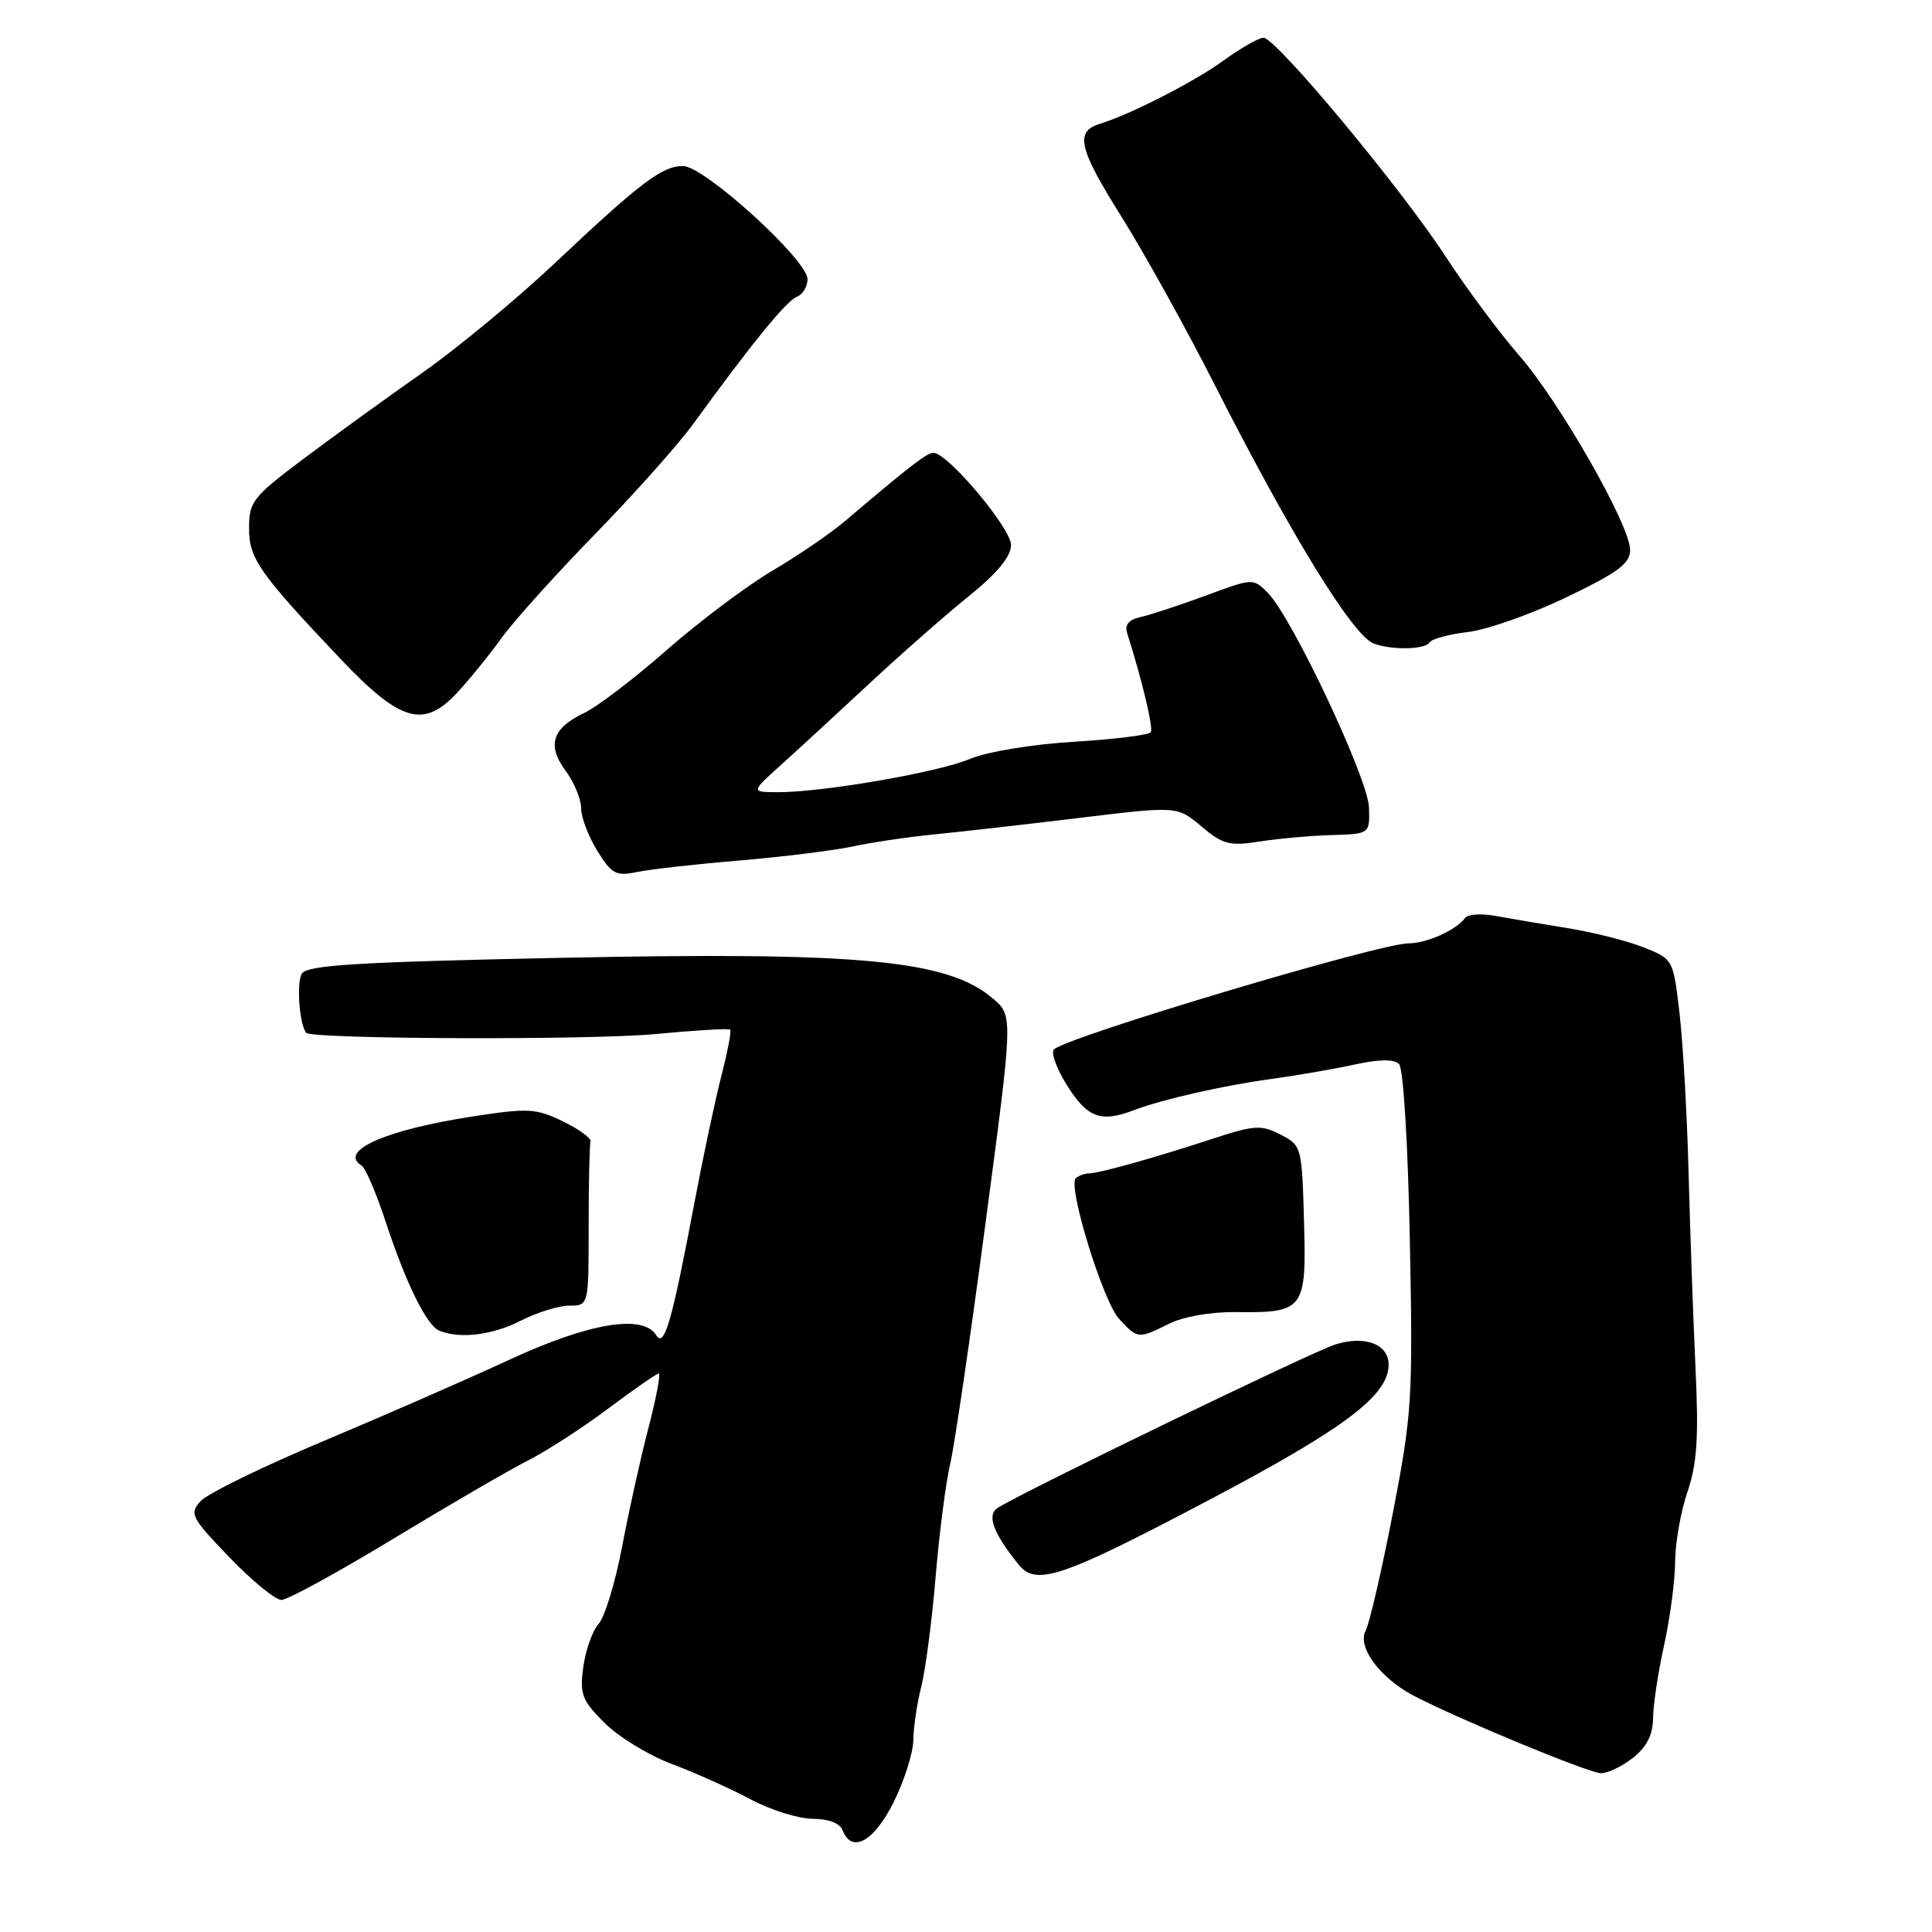 <?xml version="1.0" encoding="UTF-8" standalone="no"?>
<!DOCTYPE svg PUBLIC "-//W3C//DTD SVG 1.1//EN" "http://www.w3.org/Graphics/SVG/1.1/DTD/svg11.dtd" >
<svg xmlns="http://www.w3.org/2000/svg" xmlns:xlink="http://www.w3.org/1999/xlink" version="1.1" viewBox="0 0 256 256">
 <g >
 <path fill="currentColor"
d=" M 118.41 238.80 C 119.83 235.95 121.01 232.23 121.02 230.55 C 121.04 228.87 121.51 225.70 122.07 223.50 C 122.63 221.30 123.48 214.78 123.97 209.00 C 124.45 203.22 125.32 196.47 125.90 194.00 C 126.48 191.53 128.59 177.15 130.59 162.05 C 134.24 134.60 134.24 134.60 131.60 132.34 C 125.62 127.19 113.96 126.09 74.18 126.92 C 47.28 127.48 40.69 127.88 40.00 129.01 C 39.26 130.19 39.67 135.76 40.57 136.85 C 41.28 137.70 78.12 137.84 86.79 137.02 C 92.10 136.52 96.59 136.25 96.76 136.43 C 96.94 136.60 96.40 139.39 95.57 142.62 C 94.74 145.86 93.13 153.45 91.99 159.50 C 89.03 175.16 88.02 178.65 86.95 176.92 C 85.20 174.09 78.04 175.29 67.50 180.17 C 62.00 182.72 50.91 187.57 42.86 190.95 C 34.81 194.33 27.49 197.91 26.59 198.90 C 25.07 200.58 25.30 201.05 30.40 206.35 C 33.38 209.46 36.49 212.00 37.29 212.00 C 38.09 212.00 44.75 208.36 52.09 203.91 C 59.43 199.46 67.48 194.78 69.98 193.51 C 72.48 192.24 77.28 189.13 80.65 186.60 C 84.02 184.07 87.01 182.00 87.29 182.00 C 87.57 182.00 86.95 185.26 85.91 189.25 C 84.87 193.24 83.30 200.32 82.42 205.00 C 81.53 209.68 80.14 214.25 79.32 215.17 C 78.50 216.09 77.59 218.67 77.29 220.89 C 76.80 224.51 77.11 225.31 80.12 228.31 C 81.98 230.16 85.97 232.60 89.00 233.73 C 92.03 234.86 96.70 236.96 99.40 238.39 C 102.09 239.83 105.82 241.00 107.68 241.00 C 109.76 241.00 111.28 241.58 111.64 242.50 C 112.85 245.65 115.80 244.04 118.41 238.80 Z  M 216.37 232.93 C 218.20 231.48 219.01 229.89 219.04 227.68 C 219.05 225.93 219.71 221.57 220.50 218.00 C 221.29 214.43 221.95 209.44 221.96 206.93 C 221.98 204.41 222.72 200.23 223.61 197.64 C 224.87 193.92 225.10 190.45 224.66 181.21 C 224.36 174.77 223.95 163.20 223.75 155.50 C 223.55 147.80 223.01 138.26 222.55 134.30 C 221.72 127.12 221.71 127.10 217.81 125.54 C 215.66 124.68 211.11 123.53 207.70 122.98 C 204.29 122.43 199.99 121.70 198.14 121.36 C 196.29 121.02 194.49 121.14 194.14 121.62 C 192.96 123.24 189.05 125.00 186.63 125.00 C 182.80 125.00 141.65 137.30 139.66 139.04 C 139.21 139.44 140.00 141.62 141.43 143.89 C 144.10 148.11 145.88 148.77 150.20 147.12 C 153.98 145.68 162.11 143.83 168.50 142.96 C 171.80 142.51 176.72 141.66 179.44 141.07 C 182.71 140.35 184.72 140.32 185.38 140.98 C 185.95 141.55 186.56 151.50 186.81 164.28 C 187.23 185.38 187.10 187.34 184.56 200.49 C 183.08 208.13 181.45 215.15 180.95 216.09 C 179.81 218.23 182.86 222.35 187.34 224.70 C 193.14 227.74 210.48 234.92 212.12 234.96 C 213.00 234.98 214.92 234.07 216.37 232.93 Z  M 160.50 198.60 C 178.26 189.22 184.00 184.88 184.00 180.82 C 184.00 178.09 180.81 176.90 176.88 178.17 C 173.65 179.21 134.96 197.95 132.16 199.83 C 130.73 200.79 131.63 203.18 134.99 207.34 C 137.31 210.21 140.75 209.03 160.50 198.60 Z  M 69.00 175.00 C 71.16 173.90 74.06 173.00 75.46 173.00 C 78.00 173.00 78.00 173.00 78.00 162.50 C 78.00 156.72 78.11 151.66 78.25 151.25 C 78.39 150.84 76.75 149.64 74.61 148.60 C 71.04 146.86 70.03 146.80 62.68 147.93 C 51.12 149.70 44.77 152.50 47.92 154.45 C 48.43 154.77 49.84 158.05 51.06 161.76 C 53.79 170.07 56.54 175.65 58.22 176.33 C 60.98 177.44 65.26 176.91 69.00 175.00 Z  M 154.91 175.40 C 156.77 174.47 160.45 173.82 163.69 173.86 C 172.82 173.97 173.12 173.58 172.79 161.85 C 172.51 151.94 172.47 151.78 169.68 150.34 C 167.13 149.02 166.24 149.07 160.68 150.89 C 152.87 153.45 145.85 155.41 144.32 155.48 C 143.67 155.50 142.87 155.80 142.54 156.13 C 141.46 157.21 146.15 172.44 148.28 174.75 C 150.75 177.43 150.81 177.44 154.91 175.40 Z  M 98.00 114.02 C 103.78 113.53 110.53 112.69 113.00 112.16 C 115.47 111.62 120.42 110.89 124.00 110.54 C 127.58 110.19 136.23 109.20 143.24 108.35 C 155.99 106.81 155.99 106.81 159.20 109.51 C 162.05 111.91 162.92 112.13 166.95 111.50 C 169.45 111.11 173.75 110.73 176.50 110.65 C 181.50 110.50 181.50 110.50 181.40 107.00 C 181.29 103.17 171.21 81.80 167.98 78.54 C 166.05 76.60 165.99 76.61 159.77 78.92 C 156.32 80.19 152.45 81.47 151.17 81.75 C 149.58 82.10 149.00 82.78 149.35 83.88 C 151.32 90.06 152.84 96.45 152.49 97.02 C 152.26 97.39 147.67 97.96 142.29 98.29 C 136.67 98.63 130.80 99.61 128.50 100.57 C 124.28 102.35 108.92 105.00 103.00 104.97 C 99.50 104.95 99.50 104.95 103.50 101.34 C 105.70 99.36 110.94 94.54 115.15 90.62 C 119.35 86.70 125.30 81.47 128.37 79.00 C 132.12 75.97 133.95 73.76 133.97 72.24 C 134.00 70.02 125.57 60.00 123.68 60.00 C 122.82 60.00 120.59 61.72 112.00 69.02 C 110.08 70.66 105.73 73.63 102.33 75.63 C 98.94 77.63 92.65 82.36 88.35 86.13 C 84.05 89.91 79.11 93.67 77.38 94.49 C 73.16 96.49 72.44 98.76 74.96 102.15 C 76.08 103.68 77.00 105.90 77.00 107.09 C 77.00 108.29 77.96 110.82 79.14 112.73 C 81.05 115.82 81.62 116.12 84.39 115.55 C 86.10 115.19 92.22 114.50 98.00 114.02 Z  M 60.61 91.75 C 62.27 89.96 64.91 86.70 66.49 84.50 C 68.07 82.30 73.63 76.13 78.84 70.78 C 84.05 65.44 89.93 58.84 91.90 56.11 C 99.59 45.53 104.21 39.86 105.58 39.33 C 106.36 39.03 107.00 37.98 107.00 36.99 C 107.00 34.44 93.31 22.00 90.51 22.00 C 87.72 22.00 84.89 24.15 73.43 34.95 C 68.44 39.65 60.57 46.16 55.93 49.42 C 51.29 52.67 44.24 57.78 40.25 60.77 C 33.47 65.86 33.00 66.46 33.00 70.02 C 33.00 74.02 34.34 75.93 45.12 87.31 C 53.07 95.69 56.15 96.58 60.61 91.75 Z  M 189.42 85.13 C 189.71 84.66 191.99 84.04 194.48 83.75 C 196.97 83.47 202.83 81.41 207.50 79.17 C 214.42 75.85 216.00 74.68 216.00 72.86 C 216.00 69.60 206.60 53.15 201.24 47.03 C 198.71 44.13 194.32 38.23 191.50 33.91 C 185.51 24.75 169.06 5.00 167.42 5.00 C 166.80 5.00 164.42 6.36 162.13 8.02 C 158.23 10.85 149.75 15.18 145.73 16.41 C 142.41 17.43 142.92 19.65 148.50 28.55 C 151.57 33.44 157.22 43.61 161.04 51.16 C 171.02 70.81 179.24 84.20 182.00 85.26 C 184.35 86.17 188.83 86.09 189.42 85.13 Z "/>
</g>
</svg>